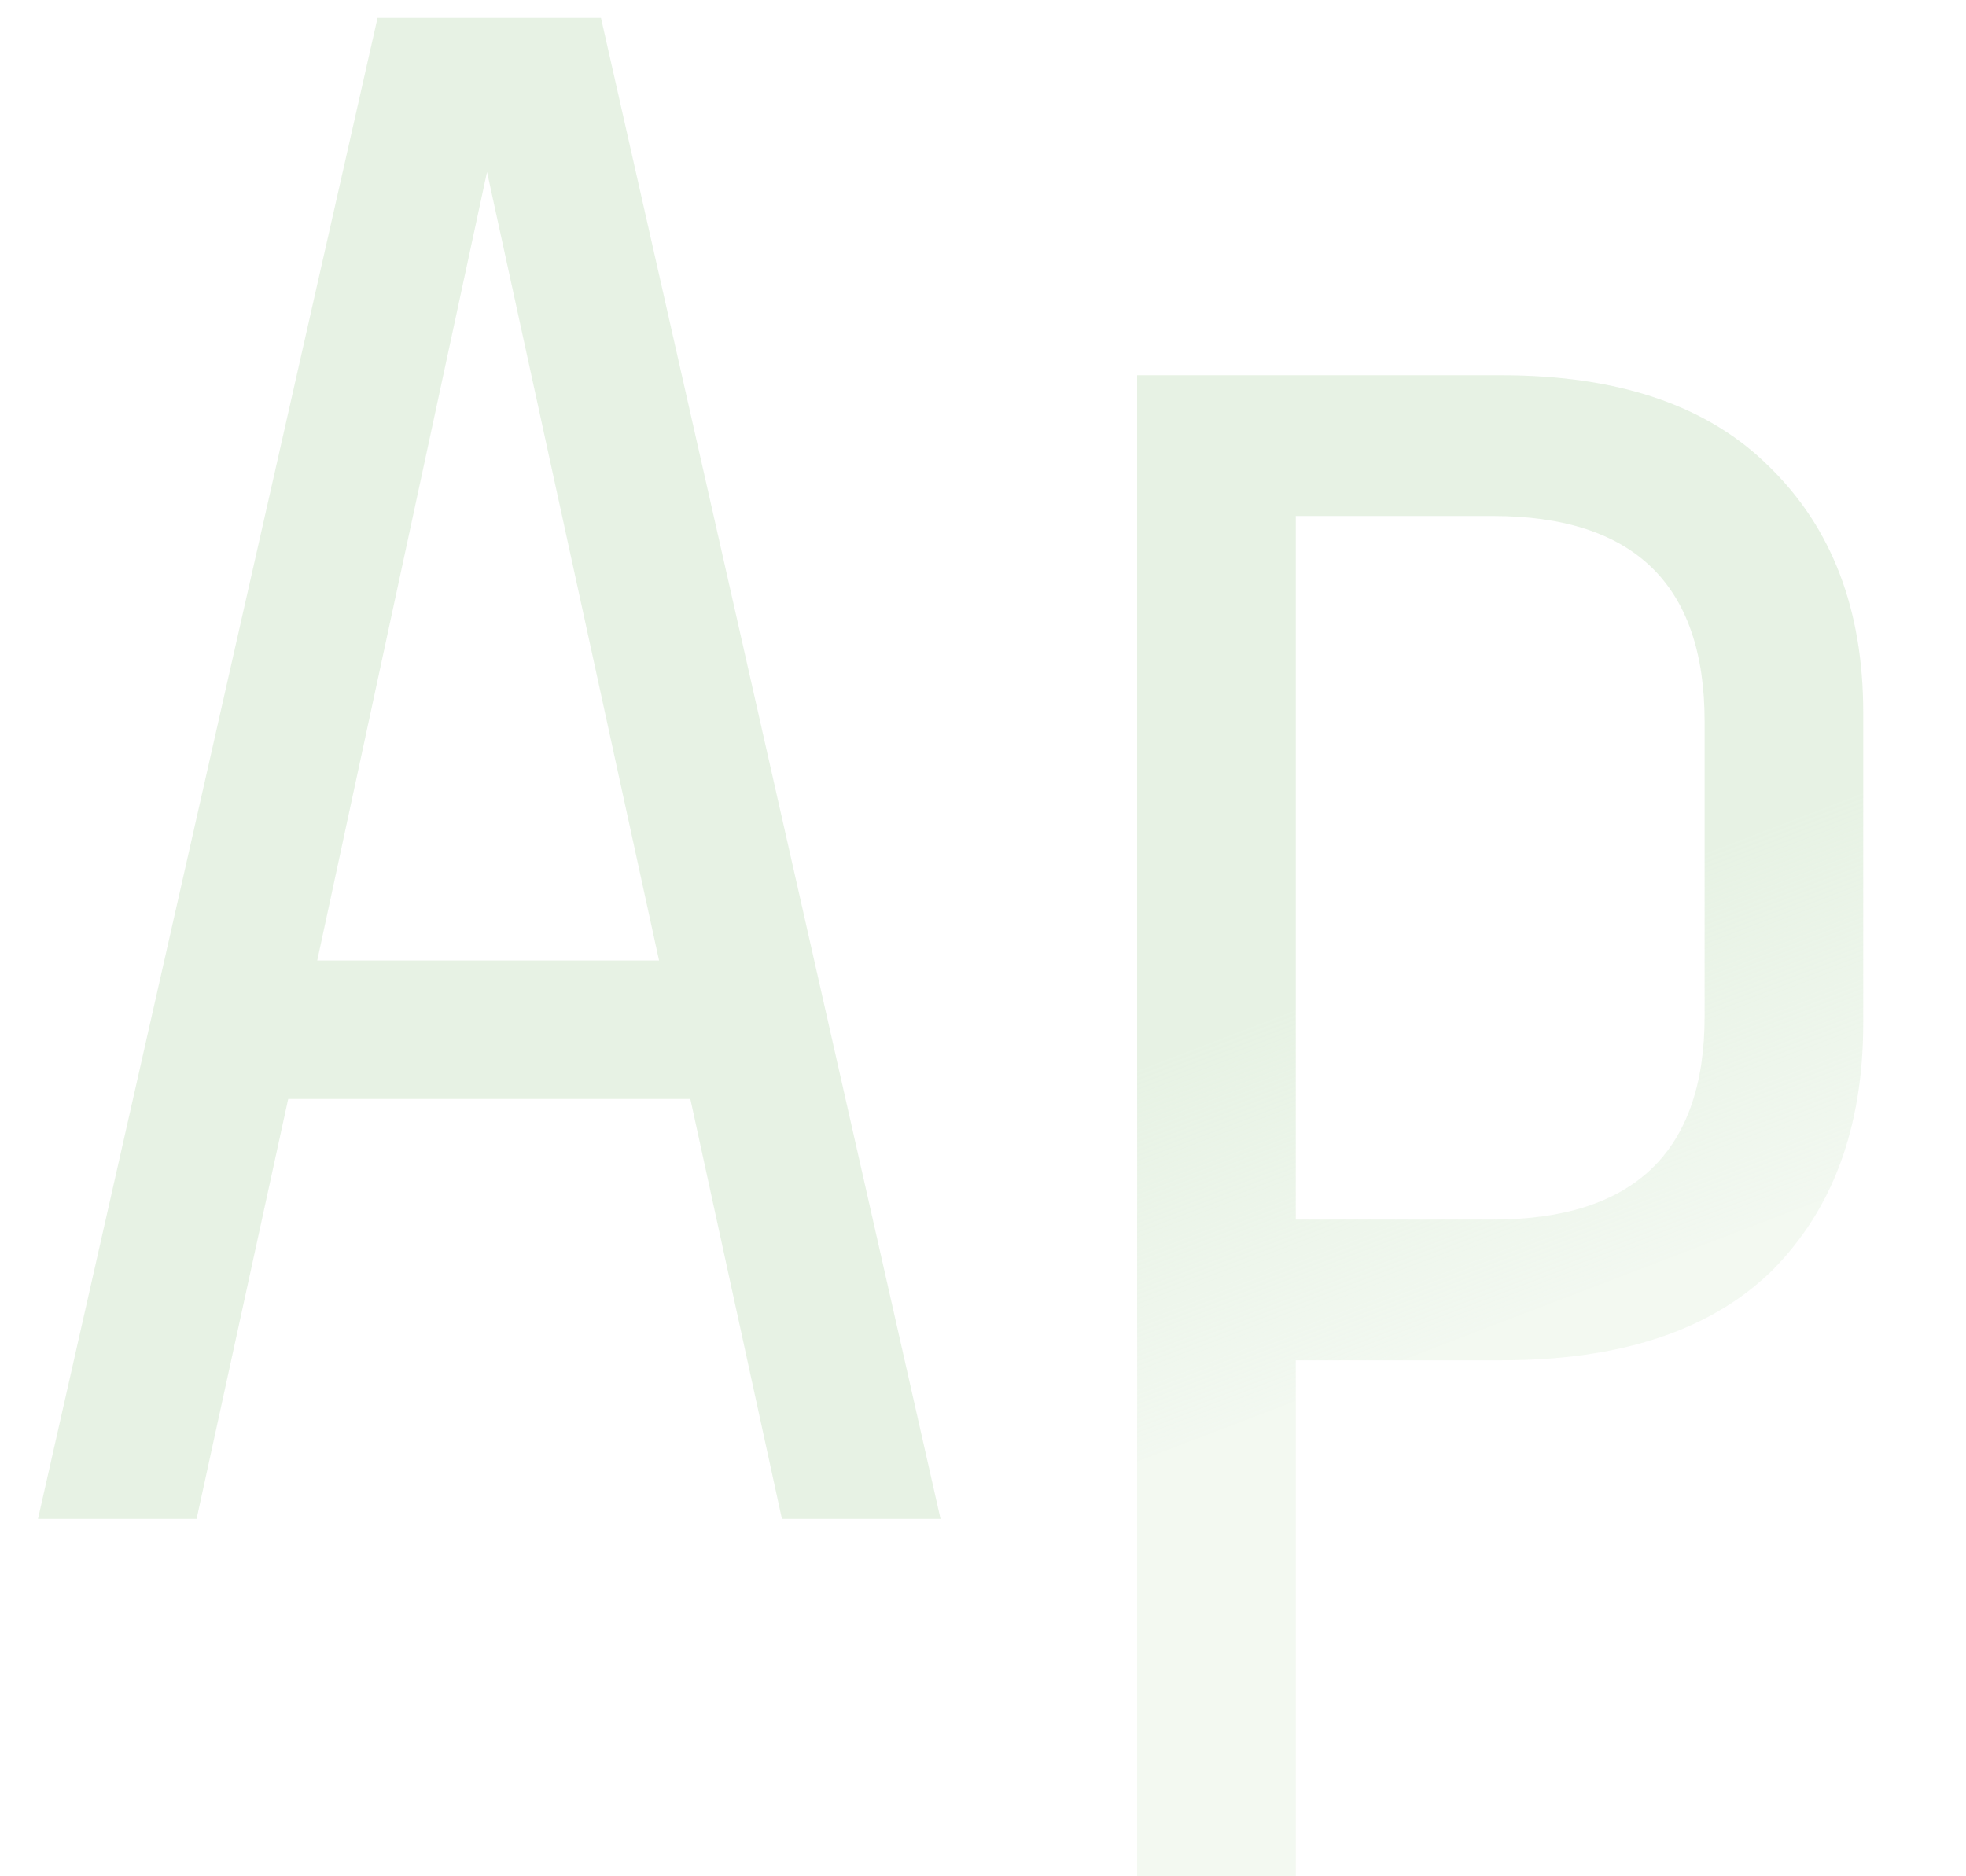 <svg width="44" height="42" viewBox="0 0 44 42" fill="none" xmlns="http://www.w3.org/2000/svg">
<path d="M38.15 16.15C38.15 13.083 36.567 11.55 33.4 11.55H29V27.3H33.4C36.567 27.3 38.15 25.783 38.15 22.75V16.15ZM25.45 8.4H33.6C36.233 8.4 38.233 9.083 39.6 10.45C41 11.817 41.7 13.65 41.7 15.95V22.9C41.7 25.233 41.017 27.083 39.65 28.45C38.283 29.783 36.267 30.45 33.6 30.45H29V42H25.45V8.4Z" fill="url(#paint0_linear)" fill-opacity="0.7"/>
<path d="M17.5 34L15.45 24.6H6.45L4.4 34H0.85L8.45 0.4H13.45L21.05 34H17.5ZM7.1 21.5H14.75L10.9 3.85L7.1 21.5Z" fill="url(#paint1_linear)" fill-opacity="0.7"/>
<defs>
<linearGradient id="paint0_linear" x1="22" y1="25.295" x2="26.283" y2="36.489" gradientUnits="userSpaceOnUse">
<stop stop-color="#DDEDD9"/>
<stop offset="0.682" stop-color="#DDEDD9" stop-opacity="0.54"/>
</linearGradient>
<linearGradient id="paint1_linear" x1="2.50982e-07" y1="17.295" x2="4.142" y2="28.612" gradientUnits="userSpaceOnUse">
<stop stop-color="#DDEDD9"/>
<stop offset="0.766" stop-color="#DDEDD9"/>
</linearGradient>
</defs>
</svg>
